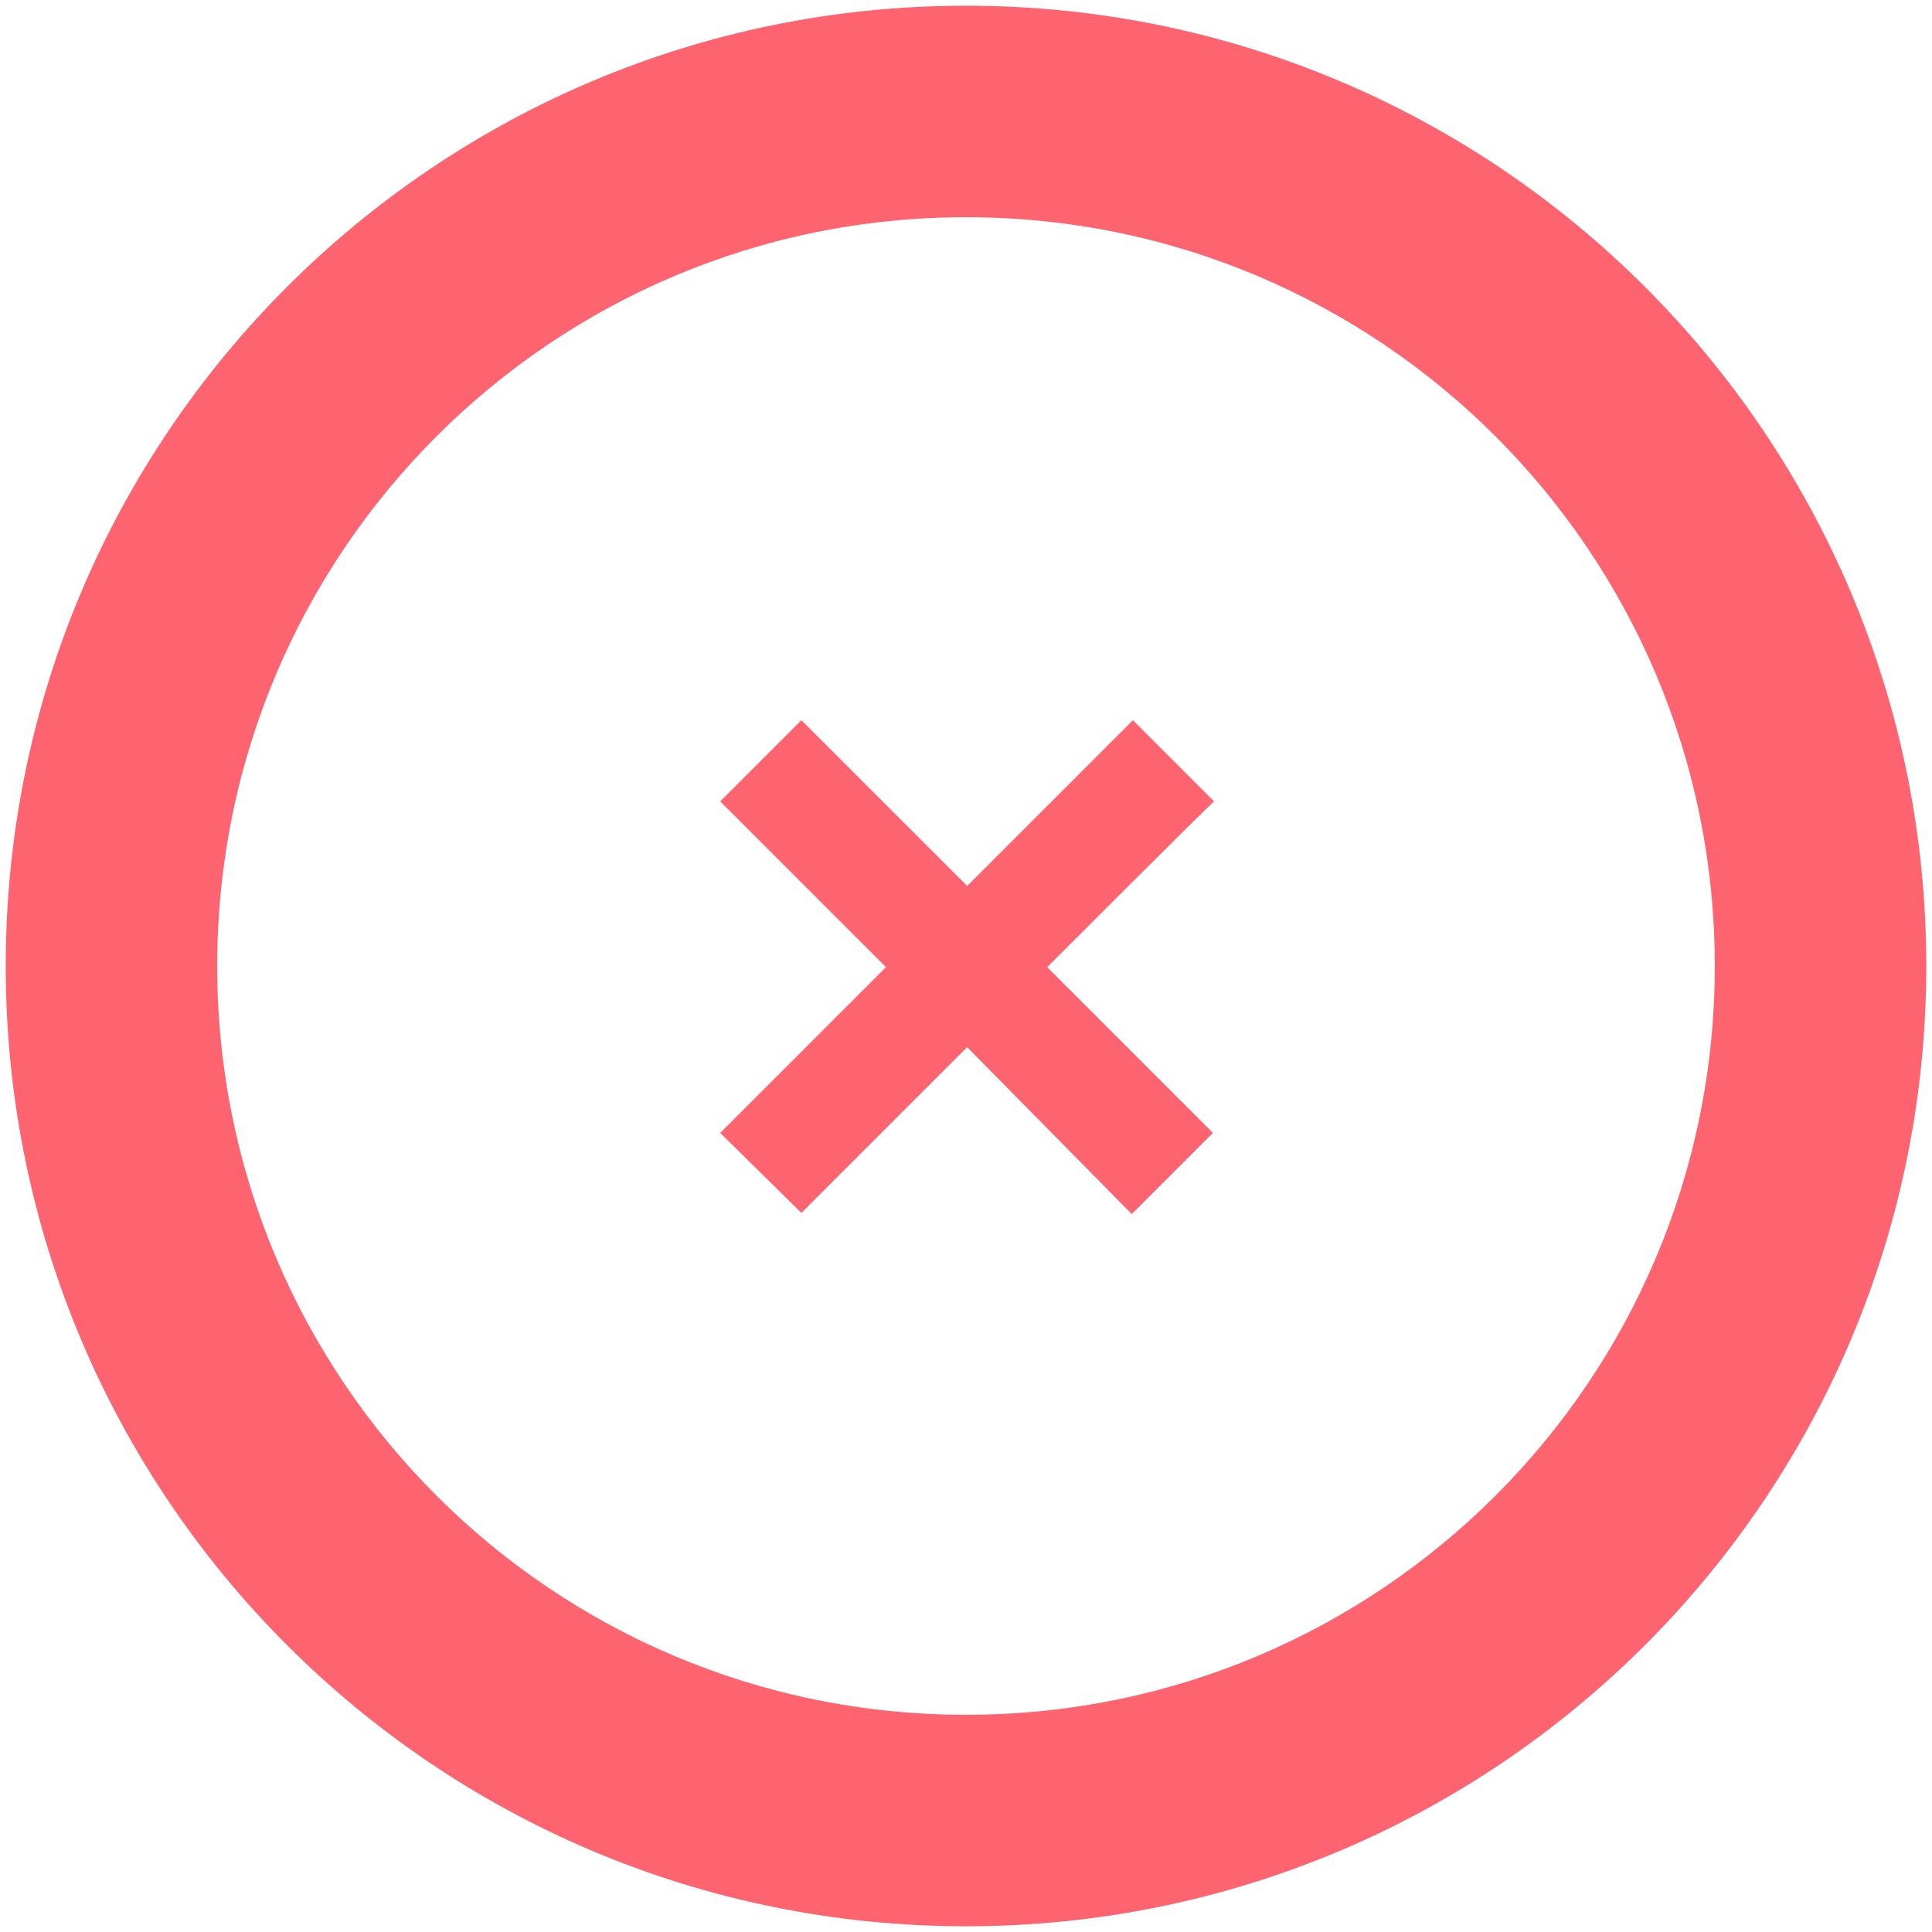<?xml version="1.0" encoding="utf-8"?>
<!-- Generator: Adobe Illustrator 25.1.0, SVG Export Plug-In . SVG Version: 6.00 Build 0)  -->
<svg version="1.1" id="Слой_1" xmlns="http://www.w3.org/2000/svg" xmlns:xlink="http://www.w3.org/1999/xlink" x="0px" y="0px"
	 viewBox="0 0 169 169" style="enable-background:new 0 0 169 169;" xml:space="preserve">
<style type="text/css">
	.st0{fill-rule:evenodd;clip-rule:evenodd;fill:#FE646F;}
</style>
<g>
	<path class="st0" d="M84.5,0.5c-46.4,0-84,37.6-84,84s37.6,84,84,84s84-37.6,84-84S130.9,0.5,84.5,0.5z M84.5,150
		C48.3,150,19,120.7,19,84.5S48.3,19,84.5,19S150,48.3,150,84.5S120.7,150,84.5,150z"/>
	<path class="st0" d="M91.6,84.6l14.5,14.5l-7.1,7.1L84.6,91.6l-14.5,14.5L63,99.1l14.5-14.5L63,70.1l7.1-7.1l14.5,14.5L99.1,63
		l7.1,7.1C106.1,70.1,91.6,84.6,91.6,84.6z"/>
</g>
</svg>
